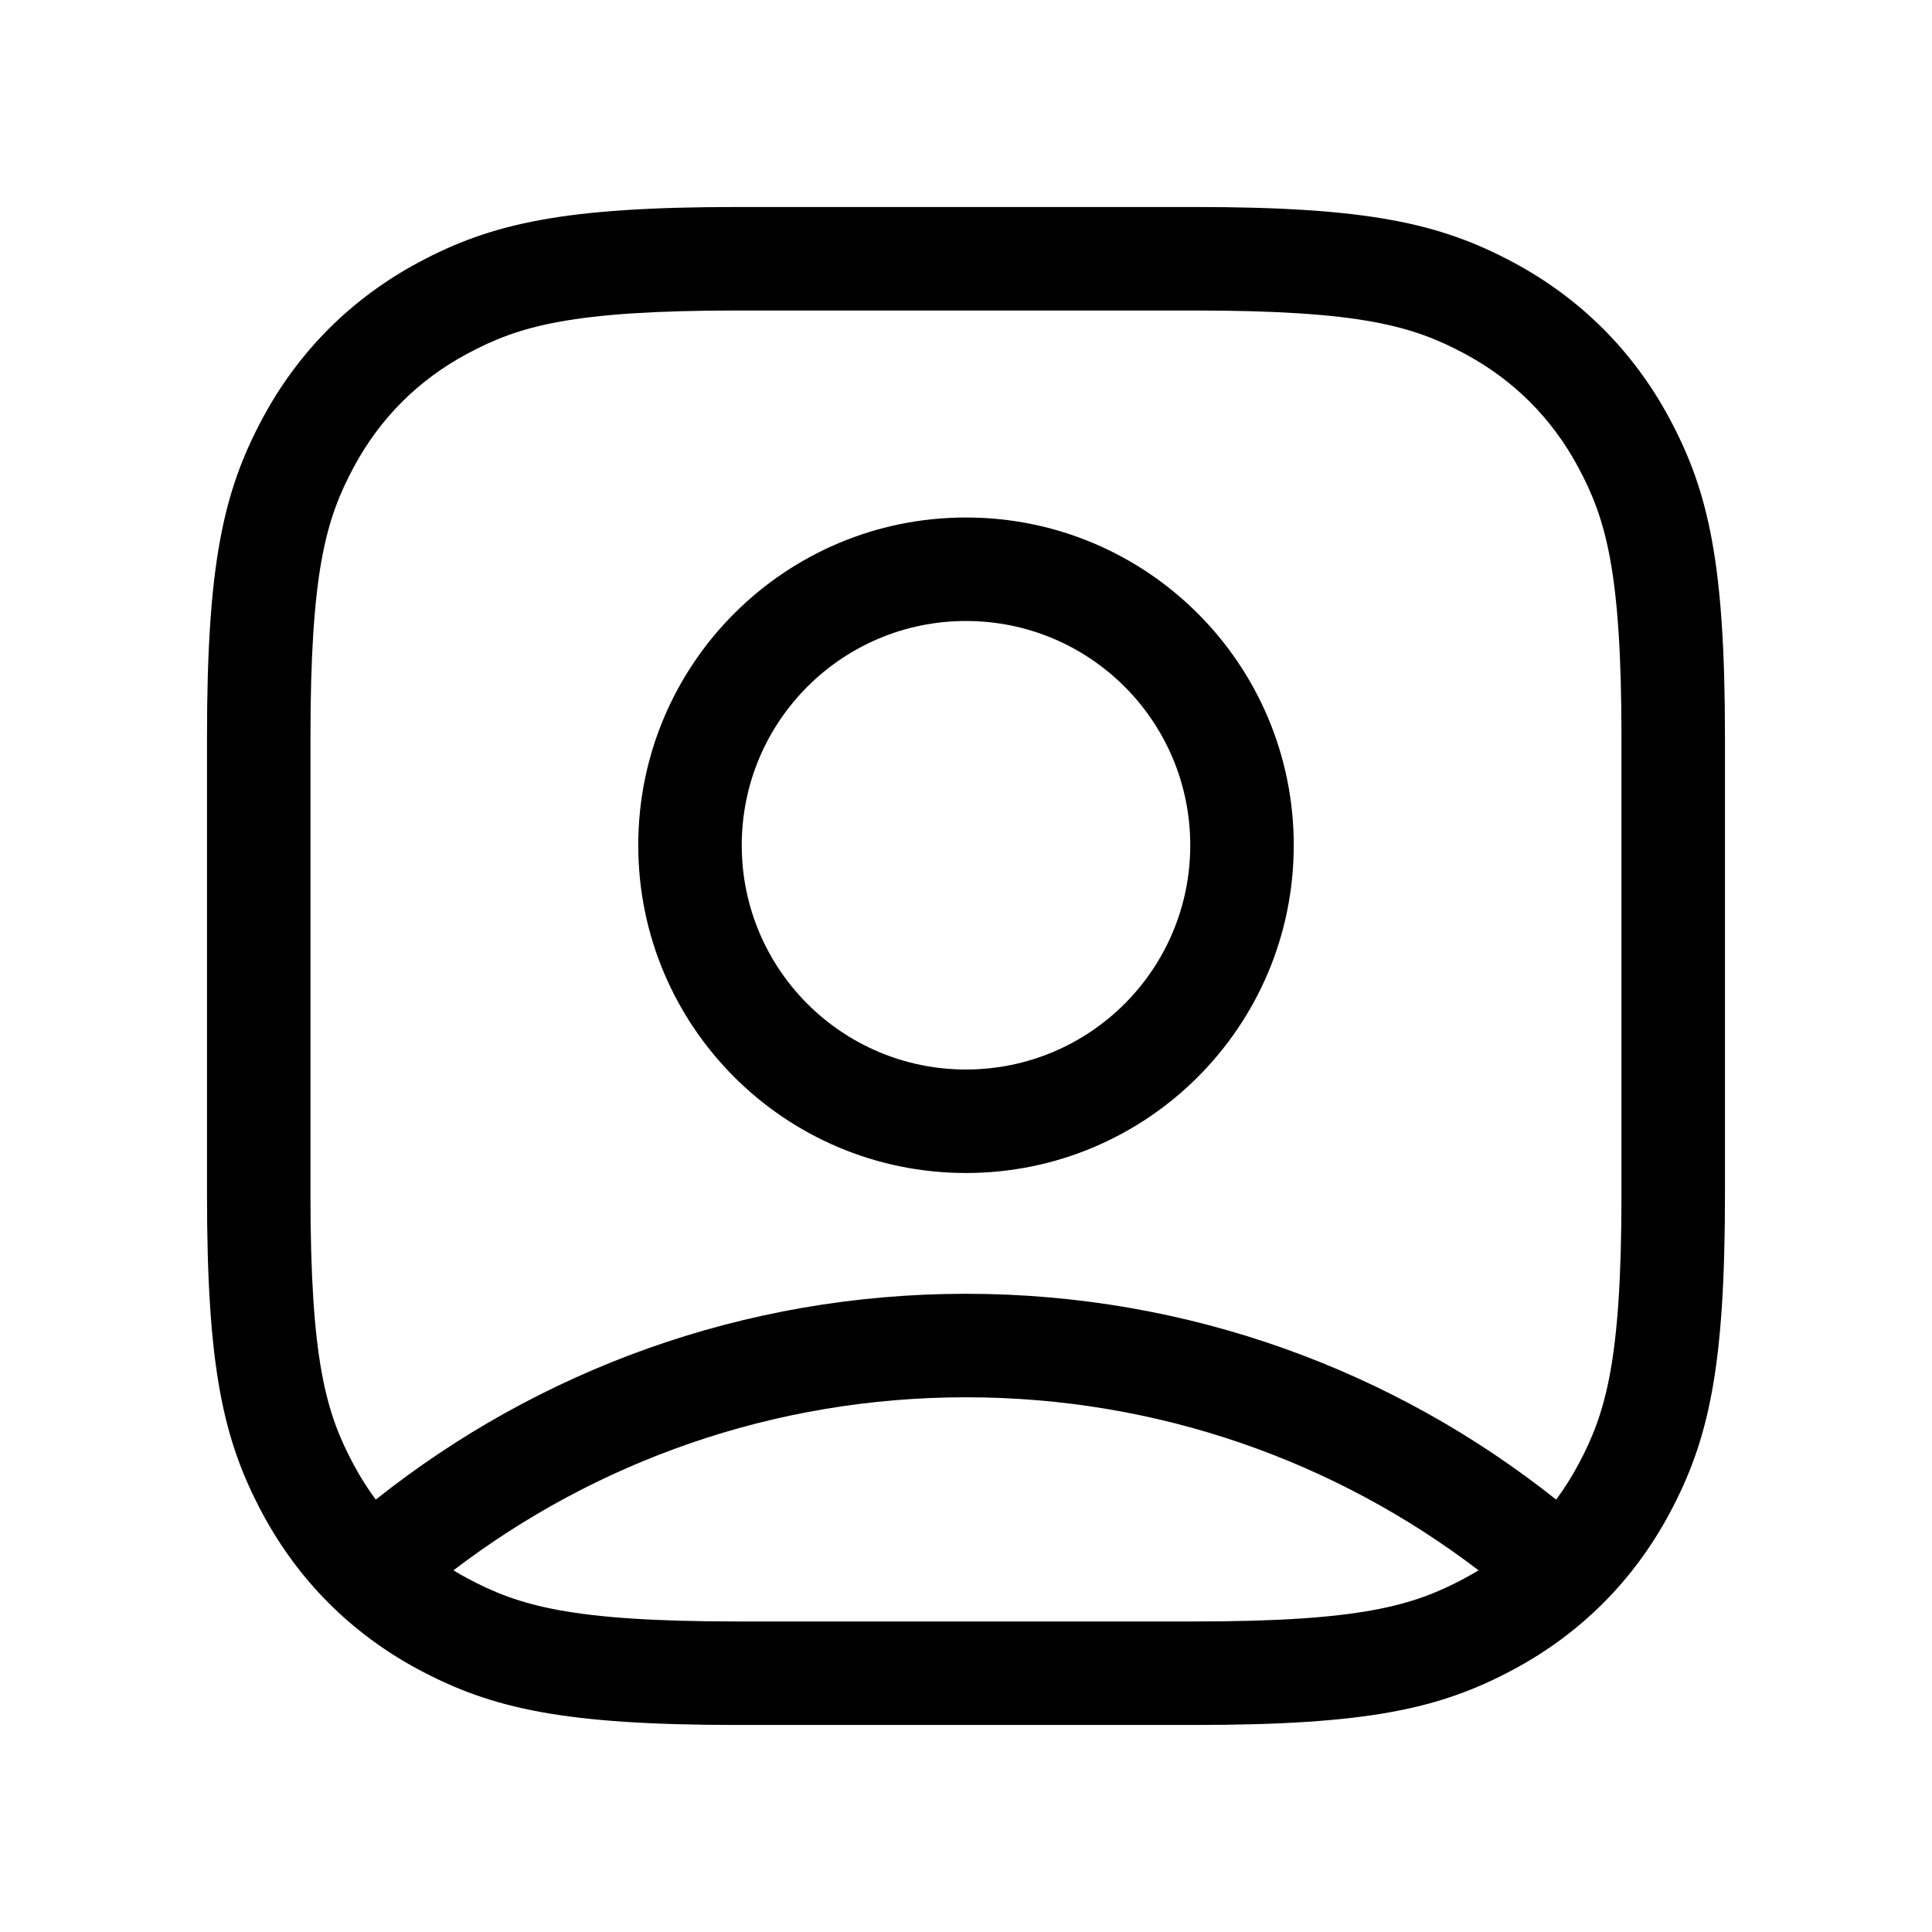 <svg fill="none" height="56" viewBox="0 0 56 56" width="56" xmlns="http://www.w3.org/2000/svg"><g clip-rule="evenodd" fill="currentColor" fill-rule="evenodd"><path d="m37.5 24.5c0 5.248-4.252 9.5-9.5 9.5s-9.5-4.252-9.5-9.5 4.252-9.5 9.5-9.5 9.5 4.252 9.5 9.5zm-3 0c0-3.592-2.908-6.5-6.5-6.5s-6.5 2.908-6.5 6.5 2.908 6.5 6.5 6.5 6.5-2.908 6.5-6.5z"/><path d="m21.383 6c-5.019 0-7.118.465-9.244 1.603-1.952 1.044-3.492 2.584-4.536 4.536-1.137 2.127-1.603 4.225-1.603 9.244v13.233c0 5.019.465 7.118 1.603 9.244 1.044 1.952 2.584 3.492 4.536 4.536 2.127 1.137 4.225 1.603 9.244 1.603h13.233c5.019 0 7.118-.465 9.244-1.603 1.952-1.044 3.492-2.584 4.536-4.536 1.137-2.127 1.603-4.225 1.603-9.244v-13.233c0-5.019-.465-7.118-1.603-9.244-1.044-1.952-2.584-3.492-4.536-4.536-2.127-1.137-4.225-1.603-9.244-1.603zm-7.83 4.248c1.485-.794 3-1.248 7.83-1.248h13.233c4.83 0 6.344.454 7.83 1.248 1.429.764 2.541 1.877 3.305 3.305.794 1.485 1.248 3 1.248 7.83v13.233c0 4.83-.454 6.344-1.248 7.83-.193.361-.408.701-.645 1.021-4.695-3.734-10.643-5.966-17.107-5.966s-12.412 2.232-17.107 5.966c-.237-.32-.452-.66-.645-1.021-.794-1.485-1.248-3-1.248-7.83v-13.233c0-4.83.454-6.344 1.248-7.83.764-1.429 1.877-2.541 3.305-3.305zm-.411 35.269c.134.082.271.16.411.234 1.485.794 3 1.248 7.83 1.248h13.233c4.83 0 6.344-.454 7.83-1.248.14-.075.277-.153.411-.234-4.122-3.147-9.269-5.016-14.857-5.016s-10.735 1.869-14.857 5.016z"/></g></svg>
